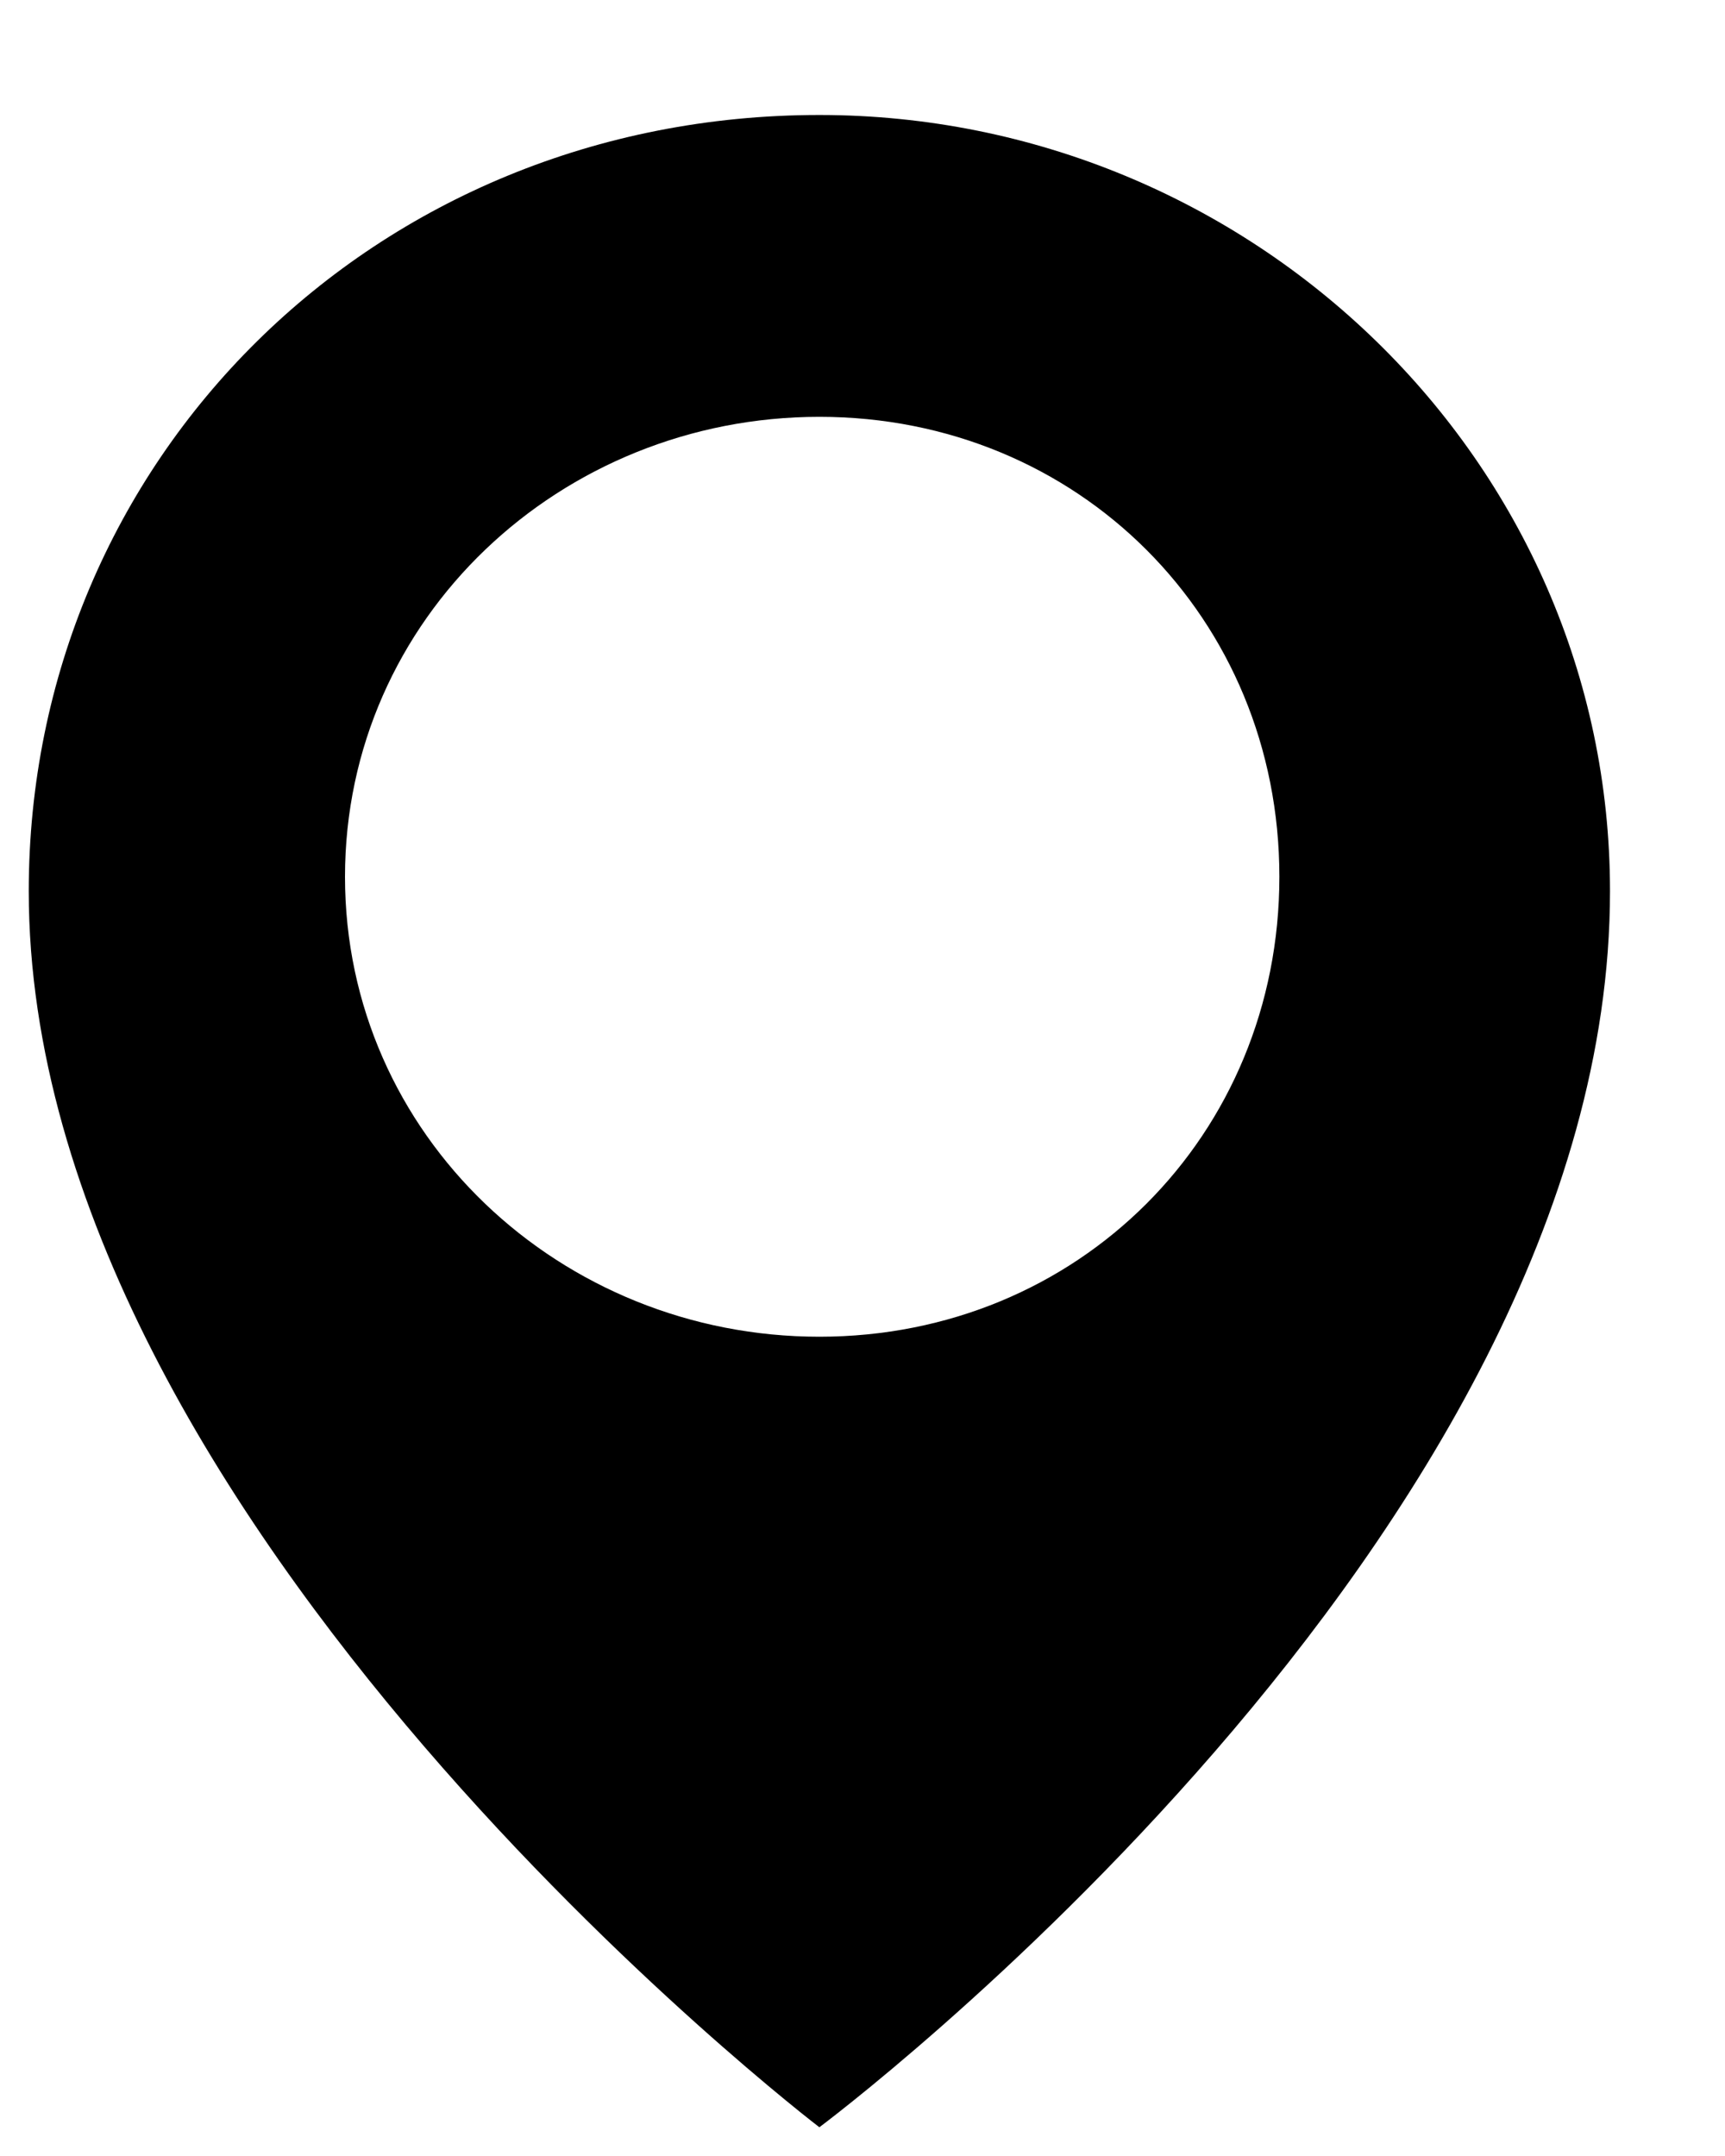 <svg version="1.2" xmlns="http://www.w3.org/2000/svg" viewBox="0 0 12 15" width="12" height="15"><style>.a{fill:#000}</style><path fill-rule="evenodd" class="a" d="m5.7 0.8c3 0 5.5 2.4 5.5 5.4 0 4.5-5.5 8.6-5.5 8.6 0 0-5.5-4.2-5.5-8.6 0-3 2.4-5.4 5.5-5.4zm-3.3 5.3c0 1.8 1.5 3.2 3.3 3.2 1.8 0 3.2-1.4 3.2-3.2 0-1.8-1.4-3.2-3.2-3.2-1.8 0-3.3 1.4-3.3 3.2z"/></svg>
